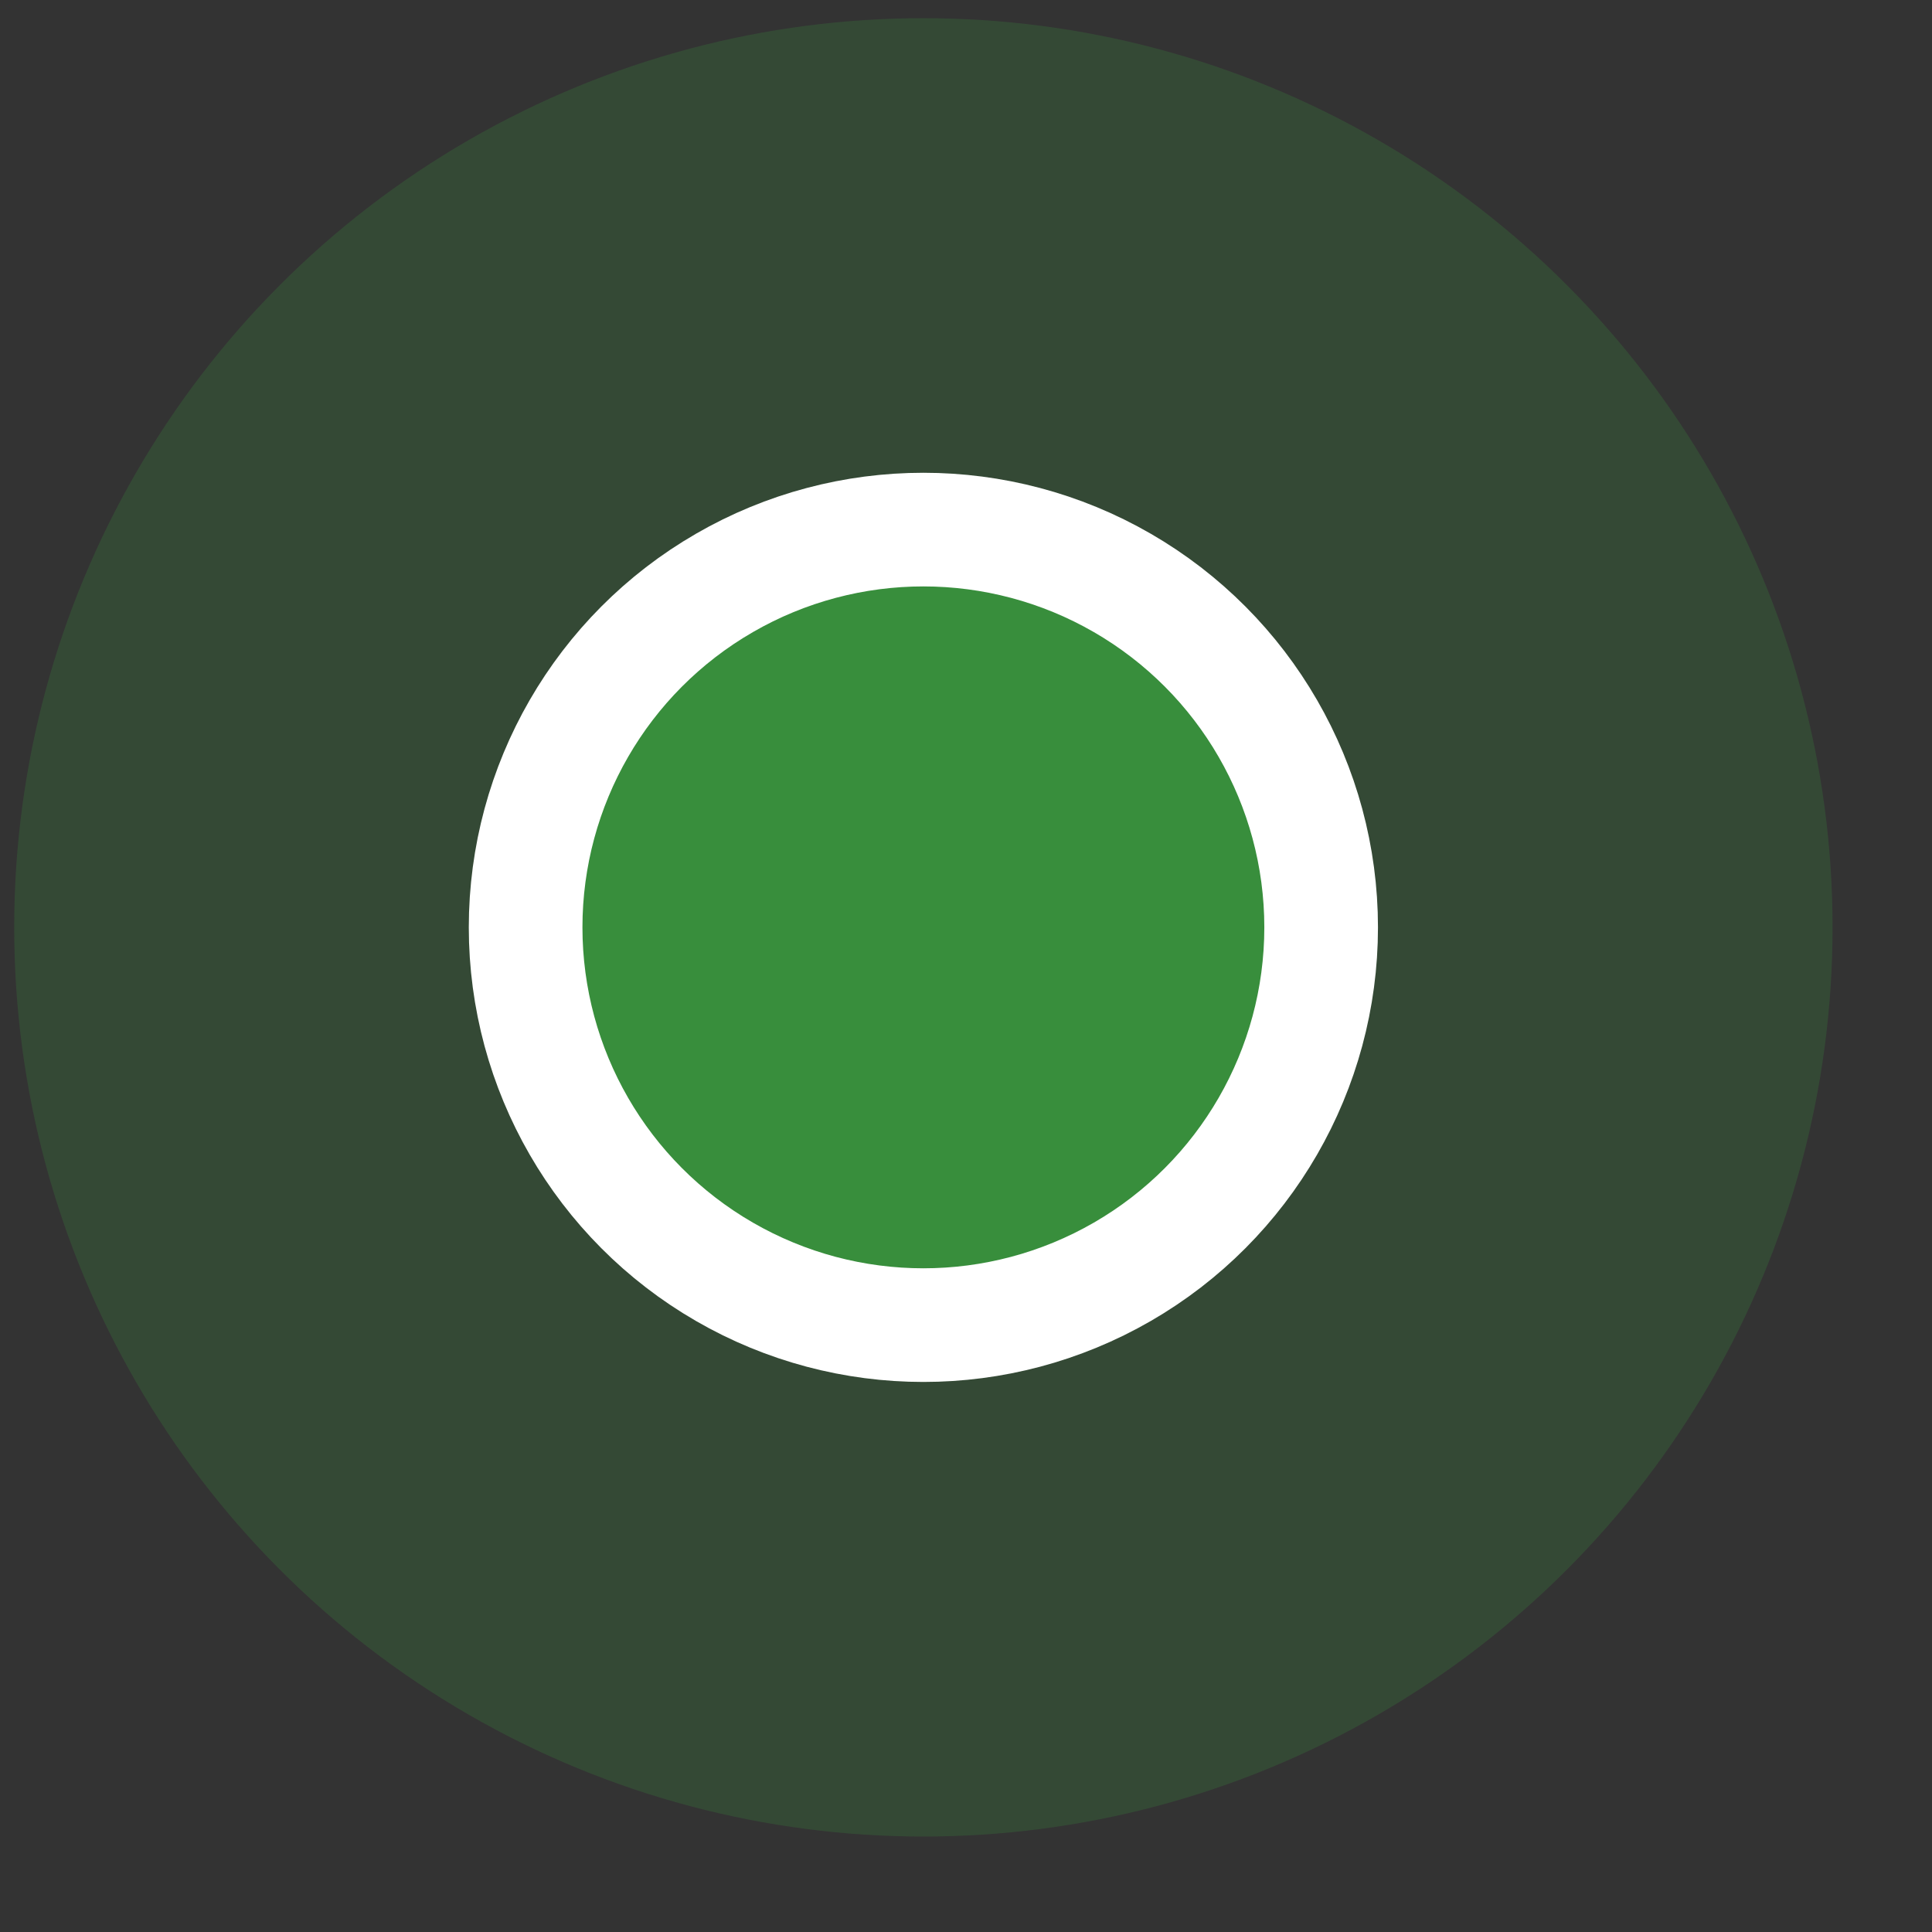 <svg width="17" height="17" viewBox="0 0 17 17" fill="none" xmlns="http://www.w3.org/2000/svg">
<rect x="0" y="0" width="17" height="17" fill="#333333" stroke="none"/>
<circle opacity="0.25" cx="8.125" cy="8.16" r="8" fill="#388E3C"/>
<circle cx="8.125" cy="8.16" r="3.5" fill="#388E3C" stroke="white"/>
</svg>
